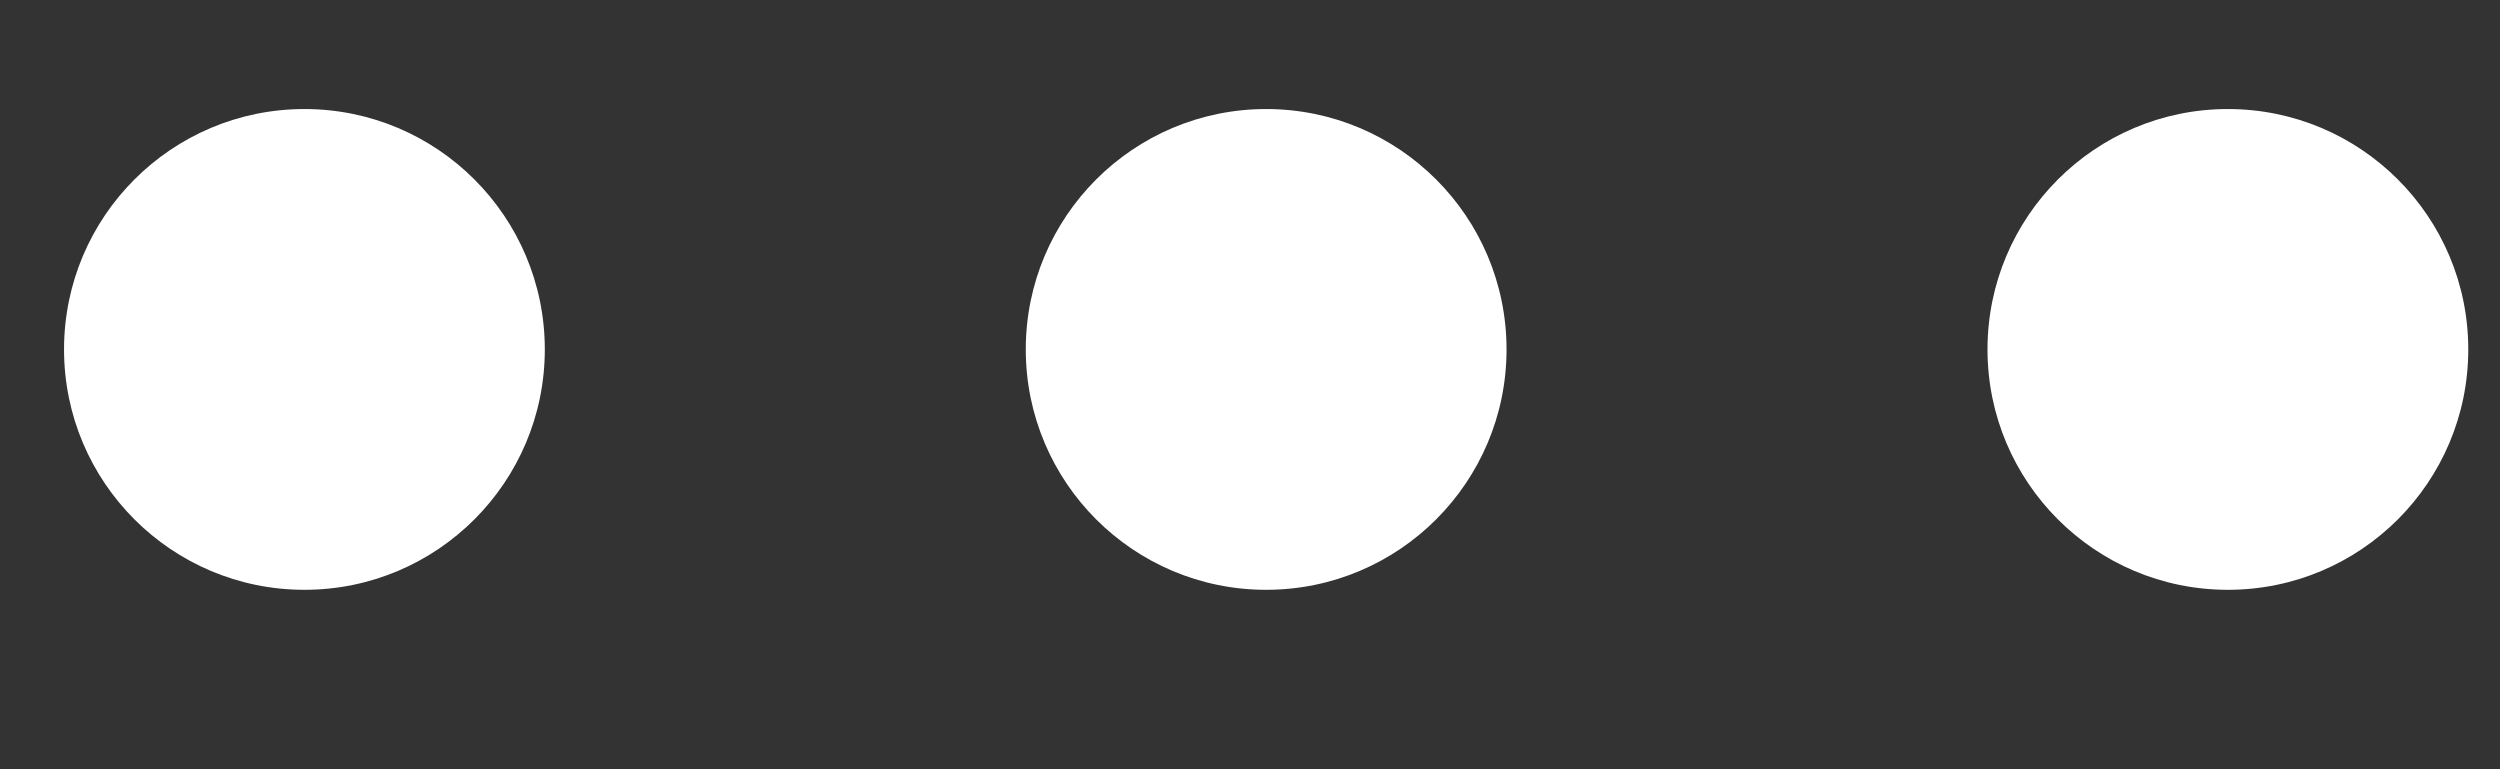 <svg width="13" height="4" viewBox="0 0 13 4" fill="none" xmlns="http://www.w3.org/2000/svg">
    <rect x="0" y="0" width="13" height="4" fill="#333333" stroke="none"/>
    <circle r="1.25" transform="matrix(-1 0 0 1 11.585 1.817)" fill="white"/>
    <circle r="1.25" transform="matrix(-1 0 0 1 6.584 1.817)" fill="white"/>
    <circle r="1.25" transform="matrix(-1 0 0 1 1.583 1.817)" fill="white"/>
</svg>

